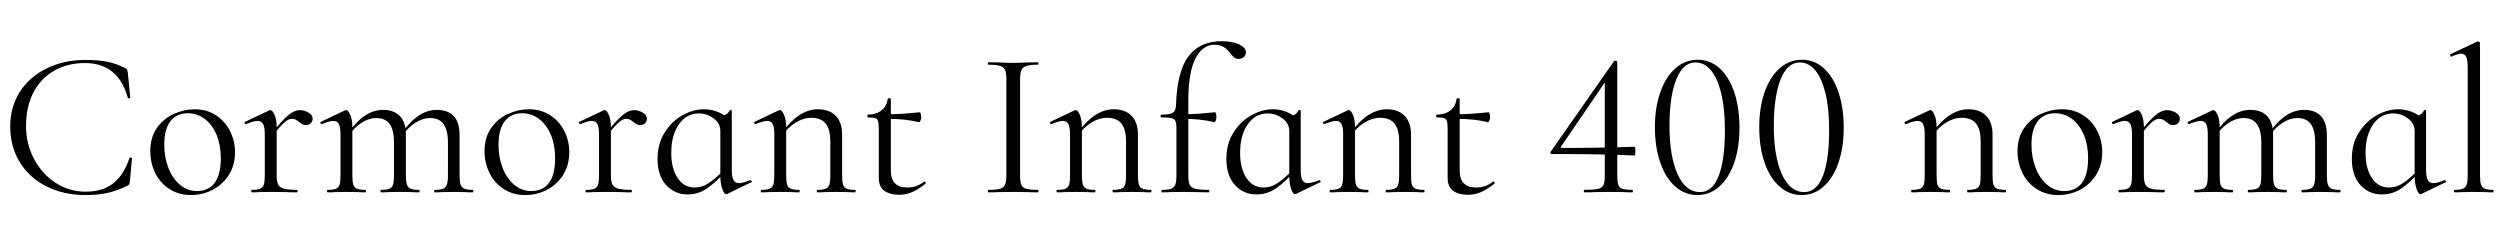 <svg xmlns="http://www.w3.org/2000/svg" xmlns:xlink="http://www.w3.org/1999/xlink" width="288.264" height="29.064"><path fill="black" d="M9.86 6.91Q11.38 6.91 12.41 7.13Q13.44 7.34 14.47 7.87L14.47 7.87Q14.64 7.97 14.66 8.04Q14.69 8.11 14.74 8.40L14.74 8.40L15.02 11.26Q15.02 11.33 14.89 11.34Q14.76 11.35 14.74 11.28L14.74 11.28Q13.63 7.27 9.79 7.27L9.79 7.27Q7.78 7.27 6.23 8.16Q4.68 9.05 3.84 10.69Q3 12.34 3 14.52L3 14.52Q3 16.61 3.94 18.35Q4.87 20.09 6.44 21.10Q8.02 22.10 9.86 22.10L9.86 22.10Q11.83 22.10 13.06 21.14Q14.28 20.18 14.93 18.22L14.93 18.22Q14.93 18.17 15.05 18.17L15.05 18.17Q15.22 18.17 15.22 18.24L15.22 18.24L14.98 20.88Q14.95 21.17 14.90 21.24Q14.86 21.31 14.71 21.41L14.71 21.41Q13.46 22.01 12.37 22.25Q11.28 22.49 9.86 22.49L9.86 22.49Q7.34 22.49 5.36 21.49Q3.38 20.50 2.28 18.70Q1.18 16.90 1.18 14.57L1.18 14.57Q1.18 12.31 2.30 10.57Q3.43 8.83 5.41 7.87Q7.39 6.91 9.86 6.91L9.86 6.91ZM22.01 22.49Q20.62 22.49 19.55 21.80Q18.48 21.12 17.90 19.96Q17.33 18.79 17.33 17.42L17.33 17.42Q17.33 15.86 18.08 14.77Q18.84 13.68 20.03 13.14Q21.22 12.60 22.44 12.60L22.44 12.60Q23.86 12.60 24.91 13.30Q25.97 13.99 26.53 15.13Q27.10 16.27 27.10 17.54L27.10 17.54Q27.10 19.03 26.40 20.15Q25.70 21.26 24.54 21.88Q23.38 22.49 22.01 22.49L22.01 22.49ZM22.70 22.03Q24.02 22.03 24.74 21.10Q25.46 20.16 25.46 18.22L25.46 18.22Q25.46 16.73 24.97 15.55Q24.48 14.38 23.62 13.72Q22.75 13.06 21.65 13.06L21.65 13.06Q20.35 13.06 19.64 13.99Q18.94 14.93 18.94 16.68L18.94 16.68Q18.94 18.14 19.42 19.37Q19.90 20.59 20.76 21.31Q21.62 22.03 22.70 22.03L22.70 22.03ZM31.30 15.41Q32.57 13.82 33.26 13.26Q33.96 12.70 34.56 12.70L34.56 12.70Q35.09 12.70 35.57 12.98Q36.05 13.27 36.05 13.68L36.05 13.68Q36.05 13.99 35.83 14.21Q35.62 14.42 35.26 14.42L35.26 14.42Q35.04 14.42 34.88 14.34Q34.73 14.26 34.51 14.09L34.51 14.09Q34.30 13.90 34.10 13.80Q33.91 13.70 33.65 13.70L33.65 13.70Q33.29 13.70 32.86 14.06Q32.42 14.42 31.39 15.67L31.39 15.67L31.30 15.41ZM29.04 22.18Q28.97 22.18 28.97 22.03Q28.97 21.89 29.04 21.89L29.04 21.89Q29.69 21.89 30 21.76Q30.31 21.62 30.42 21.29Q30.53 20.95 30.53 20.23L30.53 20.23L30.53 15.48Q30.53 14.66 30.34 14.30Q30.14 13.94 29.69 13.94L29.69 13.94Q29.30 13.94 28.39 14.30L28.39 14.30L28.34 14.30Q28.25 14.30 28.21 14.20Q28.18 14.09 28.27 14.04L28.27 14.04L31.06 12.72Q31.10 12.70 31.20 12.70L31.20 12.70Q31.42 12.70 31.66 13.25Q31.90 13.80 31.90 14.66L31.90 14.66L31.90 20.23Q31.90 20.95 32.08 21.29Q32.26 21.62 32.74 21.76Q33.22 21.89 34.22 21.89L34.22 21.89Q34.32 21.89 34.32 22.03Q34.32 22.18 34.22 22.18L34.22 22.18Q33.46 22.18 33 22.15L33 22.15L31.22 22.13L29.90 22.15Q29.59 22.18 29.04 22.18L29.04 22.18ZM50.14 22.18Q50.06 22.18 50.06 22.03Q50.06 21.89 50.14 21.89L50.14 21.89Q50.78 21.89 51.10 21.76Q51.41 21.62 51.53 21.28Q51.65 20.93 51.65 20.23L51.65 20.23L51.65 16.42Q51.65 15.00 51.14 14.30Q50.64 13.61 49.58 13.61L49.58 13.61Q48.74 13.61 47.87 14.17Q46.99 14.74 46.37 15.70L46.37 15.70L46.27 15.41Q47.28 13.99 48.28 13.33Q49.27 12.67 50.38 12.67L50.38 12.67Q51.65 12.67 52.32 13.39Q52.99 14.11 52.99 15.58L52.99 15.58L52.99 20.23Q52.99 20.95 53.11 21.29Q53.23 21.62 53.54 21.76Q53.86 21.89 54.50 21.89L54.50 21.89Q54.58 21.89 54.58 22.03Q54.58 22.18 54.50 22.18L54.50 22.18Q53.95 22.18 53.62 22.15L53.62 22.15L52.32 22.13L51.02 22.15Q50.69 22.18 50.14 22.18L50.14 22.18ZM43.94 22.18Q43.87 22.18 43.87 22.03Q43.87 21.89 43.94 21.89L43.94 21.89Q44.59 21.89 44.90 21.76Q45.22 21.62 45.32 21.29Q45.43 20.95 45.43 20.23L45.43 20.23L45.43 16.42Q45.43 15.00 44.93 14.30Q44.42 13.61 43.39 13.61L43.39 13.61Q42.53 13.61 41.66 14.17Q40.80 14.74 40.18 15.70L40.18 15.70L40.08 15.41Q41.09 13.99 42.08 13.33Q43.08 12.67 44.16 12.67L44.16 12.67Q45.43 12.67 46.12 13.39Q46.80 14.11 46.80 15.53L46.80 15.53L46.80 20.23Q46.80 20.95 46.92 21.29Q47.04 21.62 47.35 21.76Q47.66 21.89 48.31 21.89L48.31 21.89Q48.38 21.89 48.38 22.03Q48.38 22.18 48.31 22.18L48.31 22.18Q47.76 22.18 47.42 22.15L47.42 22.15L46.13 22.13L44.81 22.15Q44.50 22.18 43.94 22.18L43.94 22.18ZM37.78 22.18Q37.70 22.18 37.70 22.03Q37.70 21.89 37.78 21.89L37.78 21.89Q38.42 21.89 38.74 21.76Q39.05 21.62 39.16 21.29Q39.26 20.95 39.26 20.23L39.26 20.23L39.26 15.48Q39.26 14.66 39.07 14.30Q38.88 13.94 38.42 13.94L38.42 13.94Q38.04 13.94 37.13 14.30L37.13 14.30L37.08 14.30Q36.98 14.30 36.95 14.20Q36.91 14.09 37.01 14.04L37.01 14.04L39.79 12.72Q39.84 12.70 39.94 12.70L39.94 12.70Q40.15 12.70 40.39 13.25Q40.63 13.80 40.63 14.66L40.63 14.66L40.63 20.23Q40.63 20.95 40.74 21.29Q40.85 21.62 41.16 21.76Q41.47 21.89 42.12 21.89L42.12 21.89Q42.19 21.89 42.19 22.03Q42.19 22.18 42.12 22.18L42.12 22.18Q41.57 22.18 41.26 22.15L41.26 22.15L39.96 22.13L38.64 22.15Q38.33 22.18 37.78 22.18L37.78 22.18ZM60.55 22.49Q59.16 22.49 58.09 21.80Q57.02 21.12 56.45 19.96Q55.87 18.79 55.87 17.42L55.87 17.42Q55.87 15.86 56.63 14.77Q57.38 13.68 58.57 13.14Q59.76 12.60 60.98 12.60L60.98 12.60Q62.40 12.60 63.46 13.30Q64.51 13.99 65.08 15.13Q65.64 16.27 65.64 17.54L65.64 17.54Q65.64 19.03 64.94 20.15Q64.25 21.26 63.08 21.88Q61.92 22.49 60.55 22.49L60.55 22.49ZM61.25 22.03Q62.57 22.03 63.29 21.10Q64.01 20.16 64.01 18.22L64.01 18.22Q64.01 16.73 63.52 15.55Q63.02 14.38 62.16 13.72Q61.30 13.06 60.19 13.06L60.19 13.06Q58.90 13.06 58.19 13.99Q57.48 14.93 57.48 16.68L57.48 16.68Q57.48 18.14 57.96 19.37Q58.44 20.59 59.30 21.31Q60.17 22.03 61.25 22.03L61.25 22.03ZM69.84 15.41Q71.11 13.82 71.81 13.26Q72.50 12.70 73.10 12.70L73.10 12.70Q73.63 12.70 74.11 12.98Q74.59 13.27 74.59 13.68L74.59 13.68Q74.59 13.99 74.38 14.21Q74.16 14.42 73.80 14.42L73.80 14.42Q73.58 14.42 73.43 14.34Q73.27 14.26 73.06 14.09L73.06 14.09Q72.84 13.90 72.65 13.80Q72.46 13.70 72.19 13.70L72.19 13.70Q71.83 13.70 71.40 14.06Q70.97 14.42 69.94 15.67L69.94 15.67L69.84 15.41ZM67.58 22.18Q67.51 22.18 67.51 22.03Q67.51 21.89 67.58 21.89L67.58 21.89Q68.23 21.89 68.54 21.76Q68.86 21.62 68.96 21.29Q69.07 20.95 69.07 20.23L69.07 20.23L69.07 15.48Q69.07 14.66 68.88 14.30Q68.69 13.94 68.23 13.94L68.23 13.94Q67.85 13.94 66.94 14.30L66.94 14.30L66.89 14.30Q66.79 14.30 66.76 14.20Q66.72 14.09 66.82 14.04L66.82 14.04L69.60 12.72Q69.65 12.70 69.74 12.70L69.74 12.70Q69.96 12.70 70.20 13.25Q70.44 13.80 70.44 14.66L70.44 14.66L70.44 20.23Q70.44 20.95 70.62 21.29Q70.80 21.62 71.28 21.76Q71.76 21.89 72.77 21.89L72.77 21.89Q72.86 21.89 72.86 22.03Q72.86 22.18 72.77 22.18L72.77 22.18Q72.00 22.18 71.54 22.15L71.54 22.15L69.77 22.13L68.45 22.15Q68.14 22.18 67.58 22.18L67.58 22.18ZM79.27 22.42Q77.81 22.42 76.81 21.34Q75.82 20.26 75.82 18.31L75.82 18.31Q75.82 16.58 76.63 15.29Q77.45 13.99 78.68 13.30Q79.92 12.60 81.17 12.60L81.17 12.60Q82.01 12.60 82.78 12.91Q83.54 13.22 84.02 13.78L84.02 13.78L83.06 15.12Q83.06 14.23 82.30 13.66Q81.53 13.08 80.57 13.08L80.57 13.08Q79.15 13.08 78.28 14.34Q77.40 15.60 77.40 17.62L77.40 17.62Q77.40 19.42 78.13 20.52Q78.86 21.62 80.09 21.62L80.09 21.62Q81 21.62 81.80 21.06Q82.61 20.50 83.45 19.61L83.45 19.61L83.64 19.78Q82.58 20.98 81.56 21.70Q80.54 22.42 79.27 22.42L79.27 22.42ZM83.71 22.39Q83.50 22.39 83.28 21.77Q83.06 21.14 83.06 20.26L83.06 20.26L83.06 13.51Q83.54 13.32 83.76 13.18Q83.98 13.03 84.17 12.70L84.17 12.70Q84.19 12.65 84.29 12.68Q84.38 12.72 84.38 12.77L84.38 12.77L84.38 19.61Q84.38 20.42 84.58 20.77Q84.77 21.12 85.22 21.12L85.22 21.12Q85.63 21.12 86.50 20.78L86.50 20.78L86.54 20.78Q86.64 20.78 86.68 20.89Q86.71 21.00 86.62 21.02L86.62 21.02L83.83 22.37Q83.78 22.39 83.71 22.39L83.71 22.39ZM94.25 22.18Q94.18 22.18 94.18 22.03Q94.18 21.89 94.25 21.89L94.25 21.89Q94.90 21.89 95.21 21.76Q95.52 21.62 95.63 21.29Q95.74 20.95 95.74 20.23L95.74 20.23L95.74 16.34Q95.74 14.90 95.20 14.24Q94.66 13.58 93.53 13.58L93.53 13.58Q92.64 13.58 91.74 14.14Q90.84 14.69 90.19 15.65L90.19 15.65L90.10 15.36Q91.15 13.94 92.18 13.27Q93.22 12.60 94.32 12.60L94.32 12.60Q95.64 12.60 96.37 13.36Q97.10 14.11 97.10 15.53L97.10 15.53L97.10 20.23Q97.10 20.95 97.21 21.29Q97.32 21.62 97.63 21.76Q97.94 21.89 98.59 21.89L98.59 21.89Q98.66 21.89 98.66 22.03Q98.66 22.18 98.59 22.18L98.59 22.18Q98.04 22.18 97.73 22.15L97.73 22.15L96.43 22.13L95.11 22.15Q94.80 22.18 94.25 22.18L94.25 22.18ZM87.79 22.18Q87.72 22.18 87.72 22.03Q87.72 21.89 87.79 21.89L87.79 21.89Q88.44 21.89 88.75 21.76Q89.06 21.62 89.17 21.29Q89.28 20.95 89.28 20.23L89.28 20.23L89.28 15.48Q89.28 14.66 89.09 14.30Q88.90 13.94 88.44 13.94L88.44 13.94Q88.06 13.94 87.14 14.30L87.14 14.30L87.10 14.30Q87 14.30 86.96 14.20Q86.93 14.09 87.02 14.04L87.02 14.04L89.81 12.72Q89.86 12.70 89.95 12.70L89.95 12.70Q90.17 12.70 90.41 13.25Q90.65 13.80 90.65 14.66L90.65 14.66L90.65 20.23Q90.65 20.95 90.76 21.29Q90.86 21.62 91.18 21.76Q91.49 21.89 92.14 21.89L92.14 21.89Q92.21 21.89 92.21 22.03Q92.21 22.18 92.14 22.18L92.14 22.18Q91.58 22.18 91.27 22.15L91.27 22.15L89.98 22.13L88.66 22.15Q88.34 22.18 87.79 22.18L87.79 22.18ZM103.63 22.46Q102.62 22.46 101.98 22.01Q101.33 21.55 101.33 20.50L101.33 20.50L101.33 14.86Q101.33 14.23 101.24 13.97Q101.16 13.70 100.92 13.62Q100.68 13.54 100.10 13.54L100.10 13.54Q100.01 13.54 100.01 13.38Q100.01 13.22 100.10 13.22L100.10 13.22Q101.06 13.20 101.66 12.71Q102.26 12.22 102.36 11.40L102.36 11.40Q102.36 11.33 102.55 11.33L102.55 11.33Q102.72 11.33 102.72 11.40L102.72 11.40L102.72 19.68Q102.72 21.62 104.62 21.62L104.62 21.62Q105.72 21.62 106.54 20.95L106.54 20.95L106.58 20.93Q106.68 20.93 106.73 21.04Q106.78 21.14 106.70 21.19L106.70 21.19Q105.82 21.89 105.11 22.18Q104.40 22.46 103.63 22.46L103.63 22.46ZM105.96 14.09Q104.42 13.70 102.31 13.70L102.31 13.70L102.31 13.18Q103.82 13.18 106.06 12.94L106.06 12.94Q106.10 12.94 106.16 13.12Q106.22 13.30 106.22 13.51L106.22 13.51Q106.22 13.70 106.14 13.91Q106.06 14.11 105.96 14.09L105.96 14.09ZM117.62 20.23Q117.62 20.98 117.77 21.31Q117.91 21.65 118.33 21.77Q118.75 21.89 119.66 21.89L119.66 21.89Q119.74 21.89 119.74 22.03Q119.74 22.18 119.66 22.18L119.66 22.18Q118.94 22.18 118.51 22.15L118.51 22.15L116.81 22.13L115.15 22.15Q114.72 22.18 113.98 22.18L113.98 22.18Q113.90 22.18 113.90 22.03Q113.90 21.89 113.98 21.89L113.98 21.89Q114.89 21.89 115.31 21.77Q115.73 21.65 115.88 21.30Q116.04 20.95 116.04 20.23L116.04 20.23L116.04 9.12Q116.04 8.40 115.88 8.06Q115.73 7.73 115.31 7.60Q114.89 7.46 113.98 7.46L113.98 7.46Q113.90 7.46 113.90 7.32Q113.90 7.18 113.98 7.18L113.98 7.18L115.15 7.20Q116.16 7.25 116.81 7.25L116.81 7.25Q117.53 7.25 118.54 7.20L118.54 7.20L119.66 7.18Q119.74 7.18 119.74 7.32Q119.74 7.46 119.66 7.46L119.66 7.46Q118.78 7.46 118.34 7.61Q117.91 7.75 117.77 8.10Q117.62 8.45 117.62 9.17L117.62 9.17L117.62 20.23ZM128.35 22.18Q128.28 22.18 128.28 22.03Q128.28 21.89 128.35 21.89L128.35 21.89Q129 21.89 129.31 21.76Q129.62 21.62 129.73 21.29Q129.84 20.95 129.84 20.23L129.84 20.23L129.84 16.34Q129.84 14.90 129.30 14.24Q128.76 13.58 127.63 13.58L127.63 13.58Q126.74 13.58 125.84 14.14Q124.94 14.69 124.30 15.65L124.30 15.65L124.20 15.36Q125.26 13.94 126.29 13.27Q127.32 12.60 128.42 12.60L128.42 12.60Q129.74 12.60 130.48 13.36Q131.21 14.11 131.21 15.53L131.21 15.53L131.21 20.23Q131.21 20.95 131.32 21.29Q131.42 21.62 131.74 21.76Q132.05 21.89 132.70 21.89L132.70 21.89Q132.77 21.89 132.77 22.03Q132.77 22.18 132.70 22.18L132.70 22.18Q132.14 22.18 131.83 22.15L131.83 22.15L130.54 22.13L129.22 22.15Q128.90 22.18 128.35 22.18L128.35 22.18ZM121.90 22.18Q121.82 22.18 121.82 22.03Q121.82 21.89 121.90 21.89L121.90 21.89Q122.54 21.89 122.86 21.76Q123.17 21.62 123.28 21.29Q123.38 20.95 123.38 20.23L123.38 20.23L123.38 15.48Q123.38 14.66 123.19 14.30Q123 13.94 122.54 13.94L122.54 13.94Q122.16 13.94 121.25 14.30L121.25 14.30L121.20 14.30Q121.10 14.30 121.07 14.20Q121.03 14.09 121.13 14.04L121.13 14.04L123.91 12.72Q123.96 12.70 124.06 12.70L124.06 12.70Q124.27 12.70 124.51 13.25Q124.75 13.80 124.75 14.66L124.75 14.66L124.75 20.23Q124.75 20.95 124.86 21.29Q124.97 21.62 125.28 21.76Q125.59 21.89 126.24 21.89L126.24 21.89Q126.31 21.89 126.31 22.03Q126.31 22.18 126.24 22.18L126.24 22.18Q125.69 22.18 125.38 22.15L125.38 22.15L124.08 22.13L122.76 22.15Q122.45 22.18 121.90 22.18L121.90 22.18ZM133.99 22.18Q133.92 22.18 133.92 22.03Q133.92 21.89 133.99 21.89L133.99 21.89Q134.71 21.89 135.05 21.76Q135.38 21.62 135.52 21.29Q135.65 20.95 135.65 20.23L135.65 20.23L135.65 14.83Q135.65 14.21 135.53 13.96Q135.41 13.70 135.07 13.62Q134.74 13.54 133.90 13.54L133.90 13.54Q133.82 13.54 133.82 13.38Q133.82 13.22 133.90 13.22L133.90 13.22Q134.88 13.22 135.23 13.00Q135.58 12.77 135.60 12.14L135.60 12.14Q135.72 8.26 137.03 6.50Q138.34 4.75 140.88 4.75L140.88 4.75Q142.10 4.75 142.88 5.12Q143.66 5.50 143.66 6.02L143.66 6.02Q143.66 6.38 143.41 6.59Q143.16 6.79 142.82 6.79L142.82 6.79Q142.54 6.79 142.33 6.65Q142.13 6.50 141.89 6.17L141.89 6.17Q141.50 5.66 141.08 5.41Q140.66 5.16 140.04 5.16L140.04 5.16Q138.65 5.16 137.83 6.77Q137.02 8.38 137.02 11.64L137.02 11.64L137.02 20.23Q137.02 20.98 137.18 21.31Q137.35 21.65 137.83 21.77Q138.31 21.89 139.37 21.89L139.37 21.89Q139.44 21.89 139.44 22.03Q139.44 22.18 139.37 22.18L139.37 22.18L137.83 22.15Q137.33 22.13 136.30 22.13L136.30 22.13L134.95 22.15Q134.62 22.18 133.99 22.18L133.99 22.18ZM140.02 14.09Q138.48 13.70 136.42 13.70L136.42 13.70L136.42 13.18Q137.88 13.18 140.09 12.94L140.09 12.94Q140.16 12.94 140.21 13.10Q140.26 13.27 140.26 13.51L140.26 13.51Q140.26 13.70 140.18 13.91Q140.11 14.11 140.02 14.09L140.02 14.09ZM144.86 22.42Q143.40 22.42 142.40 21.34Q141.41 20.26 141.41 18.31L141.41 18.31Q141.41 16.58 142.22 15.29Q143.04 13.99 144.28 13.30Q145.51 12.60 146.76 12.60L146.76 12.60Q147.60 12.60 148.37 12.91Q149.14 13.22 149.62 13.78L149.62 13.78L148.66 15.12Q148.66 14.23 147.89 13.66Q147.12 13.08 146.16 13.08L146.16 13.08Q144.74 13.08 143.87 14.34Q142.99 15.60 142.99 17.62L142.99 17.62Q142.99 19.42 143.72 20.52Q144.46 21.62 145.68 21.62L145.68 21.62Q146.59 21.62 147.40 21.06Q148.20 20.50 149.04 19.61L149.04 19.61L149.23 19.78Q148.18 20.98 147.16 21.70Q146.14 22.42 144.86 22.42L144.86 22.42ZM149.30 22.39Q149.09 22.39 148.87 21.77Q148.66 21.14 148.66 20.26L148.66 20.26L148.66 13.51Q149.14 13.32 149.35 13.18Q149.57 13.03 149.76 12.70L149.76 12.70Q149.78 12.65 149.88 12.68Q149.98 12.72 149.98 12.77L149.98 12.77L149.98 19.61Q149.98 20.42 150.17 20.77Q150.36 21.12 150.82 21.12L150.82 21.12Q151.22 21.12 152.09 20.78L152.09 20.78L152.14 20.78Q152.23 20.78 152.27 20.89Q152.30 21.00 152.21 21.02L152.21 21.02L149.42 22.37Q149.38 22.39 149.30 22.39L149.30 22.39ZM159.84 22.18Q159.77 22.18 159.77 22.03Q159.77 21.89 159.84 21.89L159.84 21.89Q160.49 21.89 160.80 21.76Q161.11 21.62 161.22 21.29Q161.33 20.95 161.33 20.23L161.33 20.23L161.33 16.34Q161.33 14.90 160.79 14.24Q160.25 13.58 159.12 13.58L159.12 13.58Q158.23 13.58 157.33 14.14Q156.43 14.69 155.78 15.65L155.78 15.65L155.69 15.36Q156.74 13.94 157.78 13.27Q158.81 12.60 159.91 12.60L159.91 12.60Q161.23 12.60 161.96 13.36Q162.70 14.11 162.70 15.53L162.70 15.53L162.70 20.23Q162.70 20.95 162.80 21.29Q162.91 21.62 163.22 21.76Q163.54 21.89 164.18 21.89L164.18 21.89Q164.26 21.89 164.26 22.03Q164.26 22.18 164.18 22.18L164.18 22.18Q163.63 22.18 163.32 22.15L163.32 22.15L162.02 22.13L160.70 22.15Q160.39 22.18 159.84 22.18L159.84 22.18ZM153.38 22.18Q153.31 22.18 153.31 22.03Q153.31 21.89 153.38 21.89L153.38 21.89Q154.03 21.89 154.34 21.76Q154.66 21.62 154.76 21.29Q154.87 20.95 154.87 20.23L154.87 20.23L154.87 15.48Q154.87 14.66 154.68 14.30Q154.49 13.94 154.03 13.94L154.03 13.94Q153.65 13.94 152.74 14.30L152.74 14.30L152.69 14.30Q152.59 14.30 152.56 14.20Q152.52 14.09 152.62 14.04L152.62 14.04L155.40 12.72Q155.45 12.70 155.54 12.70L155.54 12.70Q155.76 12.70 156.00 13.25Q156.24 13.80 156.24 14.66L156.24 14.66L156.24 20.23Q156.24 20.95 156.35 21.29Q156.46 21.62 156.77 21.76Q157.08 21.89 157.73 21.89L157.73 21.89Q157.80 21.89 157.80 22.03Q157.80 22.18 157.73 22.18L157.73 22.18Q157.18 22.18 156.86 22.15L156.86 22.15L155.57 22.13L154.25 22.15Q153.94 22.18 153.38 22.18L153.38 22.18ZM169.22 22.46Q168.22 22.46 167.57 22.01Q166.92 21.55 166.92 20.50L166.92 20.50L166.92 14.86Q166.92 14.23 166.84 13.97Q166.75 13.70 166.51 13.62Q166.27 13.54 165.70 13.54L165.70 13.54Q165.60 13.54 165.60 13.38Q165.60 13.22 165.70 13.22L165.70 13.22Q166.66 13.20 167.26 12.71Q167.86 12.22 167.95 11.40L167.95 11.40Q167.95 11.33 168.14 11.33L168.14 11.33Q168.31 11.33 168.31 11.40L168.31 11.40L168.31 19.68Q168.31 21.62 170.21 21.62L170.21 21.62Q171.31 21.62 172.13 20.95L172.13 20.95L172.18 20.93Q172.27 20.93 172.32 21.04Q172.37 21.14 172.30 21.19L172.30 21.19Q171.41 21.89 170.70 22.18Q169.99 22.46 169.22 22.46L169.22 22.46ZM171.55 14.09Q170.02 13.70 167.90 13.70L167.90 13.70L167.90 13.18Q169.42 13.18 171.65 12.94L171.65 12.94Q171.70 12.94 171.76 13.12Q171.82 13.30 171.82 13.51L171.82 13.51Q171.82 13.70 171.73 13.91Q171.65 14.11 171.55 14.09L171.55 14.09ZM186.48 20.23Q186.48 20.98 186.60 21.31Q186.72 21.65 187.08 21.77Q187.44 21.89 188.23 21.89L188.23 21.89Q188.28 21.89 188.28 22.03Q188.28 22.18 188.23 22.18L188.23 22.18Q187.61 22.18 187.25 22.15L187.25 22.15L185.74 22.13L183.94 22.15Q183.48 22.18 182.69 22.18L182.69 22.18Q182.62 22.18 182.62 22.03Q182.62 21.89 182.69 21.89L182.69 21.89Q183.82 21.89 184.27 21.78Q184.73 21.67 184.88 21.35Q185.04 21.02 185.04 20.23L185.04 20.23L185.04 9.10L185.62 8.66L180.00 16.90Q179.90 17.06 180.12 17.06L180.12 17.06Q184.44 17.06 188.47 16.92L188.47 16.92Q188.57 16.92 188.57 17.42L188.57 17.42Q188.57 17.93 188.47 17.93L188.47 17.93Q184.94 17.76 178.97 17.76L178.97 17.76Q178.85 17.76 178.79 17.68Q178.73 17.59 178.80 17.50L178.80 17.50L186.10 7.06Q186.14 7.01 186.24 7.01L186.24 7.01Q186.48 7.01 186.48 7.15L186.48 7.15L186.48 20.23ZM195.72 22.49Q194.28 22.49 193.16 21.50Q192.05 20.52 191.44 18.74Q190.82 16.97 190.82 14.66L190.82 14.66Q190.82 12.38 191.45 10.62Q192.07 8.86 193.19 7.87Q194.30 6.89 195.77 6.89L195.77 6.89Q197.18 6.89 198.28 7.87Q199.37 8.86 199.97 10.64Q200.57 12.43 200.57 14.74L200.57 14.74Q200.57 17.02 199.96 18.78Q199.34 20.54 198.24 21.52Q197.14 22.49 195.72 22.49L195.72 22.49ZM196.01 22.15Q197.45 22.15 198.17 20.29Q198.89 18.43 198.89 15.02L198.89 15.02Q198.89 12.43 198.44 10.68Q198.00 8.93 197.24 8.06Q196.49 7.20 195.50 7.20L195.50 7.20Q194.06 7.20 193.28 9.17Q192.50 11.14 192.50 14.50L192.50 14.50Q192.50 18.02 193.44 20.09Q194.38 22.15 196.01 22.15L196.01 22.15ZM207.74 22.49Q206.30 22.49 205.19 21.50Q204.07 20.52 203.46 18.74Q202.85 16.97 202.85 14.66L202.85 14.66Q202.85 12.38 203.47 10.62Q204.10 8.86 205.21 7.87Q206.33 6.89 207.79 6.89L207.79 6.89Q209.21 6.89 210.30 7.87Q211.39 8.86 211.99 10.64Q212.59 12.43 212.59 14.74L212.59 14.74Q212.59 17.02 211.98 18.78Q211.37 20.54 210.26 21.52Q209.16 22.49 207.74 22.49L207.74 22.49ZM208.03 22.15Q209.47 22.15 210.19 20.29Q210.91 18.43 210.91 15.02L210.91 15.02Q210.91 12.43 210.47 10.68Q210.02 8.93 209.27 8.06Q208.51 7.20 207.53 7.20L207.53 7.20Q206.09 7.20 205.31 9.17Q204.53 11.14 204.53 14.50L204.53 14.50Q204.53 18.02 205.46 20.09Q206.40 22.15 208.03 22.15L208.03 22.15ZM226.90 22.18Q226.82 22.18 226.82 22.03Q226.82 21.89 226.90 21.89L226.90 21.89Q227.54 21.89 227.86 21.76Q228.17 21.62 228.28 21.29Q228.38 20.95 228.38 20.23L228.38 20.23L228.38 16.34Q228.38 14.90 227.84 14.24Q227.30 13.58 226.18 13.58L226.18 13.58Q225.29 13.58 224.39 14.14Q223.49 14.69 222.84 15.65L222.84 15.65L222.74 15.36Q223.80 13.94 224.83 13.27Q225.86 12.60 226.97 12.60L226.97 12.60Q228.29 12.60 229.02 13.36Q229.75 14.11 229.75 15.53L229.75 15.53L229.75 20.23Q229.75 20.95 229.86 21.29Q229.97 21.62 230.28 21.76Q230.59 21.89 231.24 21.89L231.24 21.89Q231.31 21.89 231.31 22.03Q231.31 22.18 231.24 22.18L231.24 22.18Q230.69 22.18 230.38 22.15L230.38 22.15L229.08 22.13L227.76 22.15Q227.45 22.18 226.90 22.18L226.90 22.18ZM220.44 22.18Q220.37 22.18 220.37 22.03Q220.37 21.89 220.44 21.89L220.44 21.89Q221.09 21.89 221.40 21.76Q221.71 21.62 221.82 21.29Q221.93 20.95 221.93 20.23L221.93 20.23L221.93 15.48Q221.93 14.66 221.74 14.30Q221.54 13.94 221.09 13.94L221.09 13.94Q220.70 13.94 219.79 14.30L219.79 14.30L219.74 14.30Q219.65 14.30 219.61 14.20Q219.58 14.09 219.67 14.04L219.67 14.04L222.46 12.72Q222.50 12.70 222.60 12.70L222.60 12.70Q222.82 12.70 223.06 13.25Q223.30 13.80 223.30 14.66L223.30 14.66L223.30 20.23Q223.30 20.95 223.40 21.29Q223.51 21.62 223.82 21.76Q224.14 21.89 224.78 21.89L224.78 21.89Q224.86 21.89 224.86 22.03Q224.86 22.18 224.78 22.18L224.78 22.18Q224.23 22.18 223.92 22.15L223.92 22.15L222.62 22.13L221.30 22.15Q220.99 22.18 220.44 22.18L220.44 22.18ZM237.31 22.49Q235.92 22.49 234.85 21.80Q233.78 21.12 233.21 19.96Q232.63 18.79 232.63 17.42L232.63 17.42Q232.63 15.86 233.39 14.77Q234.14 13.68 235.33 13.14Q236.52 12.60 237.74 12.60L237.74 12.60Q239.16 12.60 240.22 13.30Q241.27 13.99 241.84 15.13Q242.40 16.27 242.40 17.54L242.40 17.54Q242.40 19.03 241.70 20.15Q241.01 21.26 239.84 21.88Q238.68 22.49 237.31 22.49L237.31 22.49ZM238.01 22.03Q239.33 22.03 240.05 21.10Q240.77 20.16 240.77 18.22L240.77 18.22Q240.77 16.73 240.28 15.55Q239.78 14.38 238.92 13.72Q238.06 13.06 236.95 13.06L236.95 13.06Q235.66 13.06 234.95 13.99Q234.24 14.93 234.24 16.68L234.24 16.68Q234.24 18.14 234.72 19.37Q235.20 20.59 236.06 21.31Q236.93 22.03 238.01 22.03L238.01 22.03ZM246.60 15.41Q247.87 13.82 248.57 13.26Q249.26 12.70 249.86 12.70L249.86 12.70Q250.39 12.70 250.87 12.98Q251.35 13.27 251.35 13.68L251.35 13.68Q251.35 13.99 251.14 14.21Q250.92 14.42 250.56 14.42L250.56 14.42Q250.34 14.42 250.19 14.34Q250.03 14.26 249.82 14.09L249.82 14.09Q249.60 13.90 249.41 13.80Q249.22 13.70 248.95 13.70L248.95 13.70Q248.59 13.70 248.16 14.06Q247.73 14.42 246.70 15.67L246.70 15.67L246.60 15.41ZM244.34 22.18Q244.27 22.18 244.27 22.03Q244.27 21.89 244.34 21.89L244.34 21.89Q244.99 21.89 245.30 21.76Q245.62 21.62 245.72 21.29Q245.83 20.95 245.83 20.23L245.83 20.23L245.83 15.48Q245.83 14.66 245.64 14.30Q245.45 13.94 244.99 13.94L244.99 13.94Q244.61 13.94 243.70 14.30L243.70 14.30L243.65 14.30Q243.55 14.30 243.52 14.20Q243.48 14.09 243.58 14.04L243.58 14.04L246.36 12.72Q246.41 12.70 246.50 12.70L246.50 12.70Q246.72 12.70 246.96 13.25Q247.20 13.80 247.20 14.66L247.20 14.66L247.20 20.23Q247.20 20.95 247.38 21.29Q247.56 21.62 248.04 21.76Q248.52 21.89 249.53 21.89L249.53 21.89Q249.62 21.89 249.62 22.03Q249.62 22.18 249.53 22.18L249.53 22.18Q248.76 22.18 248.30 22.15L248.30 22.15L246.53 22.13L245.21 22.15Q244.90 22.18 244.34 22.18L244.34 22.18ZM265.44 22.18Q265.37 22.18 265.37 22.03Q265.37 21.89 265.44 21.89L265.44 21.89Q266.09 21.89 266.40 21.76Q266.71 21.62 266.83 21.28Q266.95 20.93 266.95 20.23L266.95 20.23L266.95 16.42Q266.95 15.00 266.45 14.30Q265.94 13.61 264.89 13.61L264.89 13.61Q264.05 13.61 263.17 14.17Q262.30 14.74 261.67 15.70L261.67 15.70L261.58 15.41Q262.58 13.99 263.58 13.33Q264.58 12.67 265.68 12.67L265.68 12.67Q266.95 12.67 267.62 13.39Q268.30 14.11 268.30 15.58L268.30 15.58L268.30 20.23Q268.30 20.95 268.42 21.29Q268.54 21.62 268.85 21.76Q269.16 21.89 269.81 21.89L269.81 21.89Q269.88 21.89 269.88 22.03Q269.88 22.18 269.81 22.18L269.81 22.18Q269.26 22.18 268.92 22.15L268.92 22.15L267.62 22.13L266.33 22.15Q265.99 22.18 265.44 22.18L265.44 22.18ZM259.25 22.18Q259.18 22.18 259.18 22.03Q259.18 21.89 259.25 21.89L259.25 21.89Q259.90 21.89 260.21 21.76Q260.52 21.62 260.63 21.29Q260.74 20.95 260.74 20.23L260.74 20.23L260.74 16.42Q260.74 15.00 260.23 14.30Q259.73 13.61 258.70 13.61L258.70 13.61Q257.83 13.61 256.97 14.17Q256.10 14.74 255.48 15.70L255.48 15.70L255.38 15.41Q256.39 13.99 257.39 13.33Q258.38 12.67 259.46 12.67L259.46 12.67Q260.74 12.67 261.42 13.39Q262.10 14.11 262.10 15.53L262.10 15.53L262.10 20.23Q262.10 20.95 262.22 21.29Q262.34 21.62 262.66 21.76Q262.97 21.89 263.62 21.89L263.62 21.89Q263.69 21.89 263.69 22.03Q263.69 22.18 263.62 22.18L263.62 22.18Q263.06 22.18 262.73 22.15L262.73 22.15L261.43 22.13L260.11 22.15Q259.80 22.18 259.25 22.18L259.25 22.18ZM253.08 22.18Q253.01 22.18 253.01 22.03Q253.01 21.89 253.08 21.89L253.08 21.89Q253.73 21.89 254.04 21.76Q254.35 21.62 254.46 21.29Q254.57 20.95 254.57 20.23L254.57 20.23L254.57 15.48Q254.57 14.66 254.38 14.30Q254.18 13.94 253.73 13.94L253.73 13.94Q253.34 13.94 252.43 14.30L252.43 14.30L252.38 14.30Q252.29 14.30 252.25 14.20Q252.22 14.09 252.31 14.04L252.31 14.04L255.10 12.72Q255.14 12.70 255.24 12.70L255.24 12.70Q255.46 12.70 255.70 13.25Q255.94 13.80 255.94 14.66L255.94 14.66L255.94 20.23Q255.94 20.95 256.04 21.29Q256.15 21.62 256.46 21.76Q256.78 21.89 257.42 21.89L257.42 21.89Q257.50 21.89 257.50 22.03Q257.50 22.18 257.42 22.18L257.42 22.18Q256.87 22.18 256.56 22.15L256.56 22.15L255.26 22.13L253.94 22.15Q253.63 22.18 253.08 22.18L253.08 22.18ZM274.63 22.42Q273.17 22.42 272.17 21.34Q271.18 20.26 271.18 18.31L271.18 18.31Q271.18 16.58 271.99 15.29Q272.81 13.99 274.04 13.30Q275.28 12.60 276.53 12.60L276.53 12.60Q277.37 12.60 278.14 12.91Q278.90 13.22 279.38 13.78L279.38 13.78L278.42 15.12Q278.42 14.23 277.66 13.66Q276.89 13.08 275.93 13.08L275.93 13.08Q274.51 13.08 273.64 14.34Q272.76 15.60 272.76 17.62L272.76 17.62Q272.76 19.42 273.49 20.52Q274.22 21.62 275.45 21.62L275.45 21.62Q276.36 21.62 277.16 21.06Q277.97 20.50 278.81 19.61L278.81 19.61L279.00 19.78Q277.94 20.98 276.92 21.70Q275.90 22.42 274.63 22.42L274.63 22.42ZM279.07 22.39Q278.86 22.39 278.64 21.77Q278.42 21.14 278.42 20.26L278.42 20.26L278.42 13.51Q278.90 13.32 279.12 13.18Q279.34 13.03 279.53 12.70L279.53 12.70Q279.55 12.65 279.65 12.68Q279.74 12.72 279.74 12.77L279.74 12.77L279.74 19.61Q279.74 20.42 279.94 20.77Q280.13 21.12 280.58 21.12L280.58 21.12Q280.99 21.12 281.86 20.78L281.86 20.78L281.90 20.78Q282.00 20.78 282.04 20.89Q282.07 21.00 281.98 21.02L281.98 21.02L279.19 22.37Q279.14 22.39 279.07 22.39L279.07 22.39ZM283.03 22.18Q282.96 22.18 282.96 22.03Q282.96 21.89 283.03 21.89L283.03 21.89Q283.68 21.89 283.99 21.76Q284.30 21.62 284.42 21.28Q284.54 20.93 284.54 20.23L284.54 20.23L284.54 7.82Q284.54 6.96 284.38 6.58Q284.21 6.19 283.78 6.19L283.78 6.19Q283.42 6.19 282.67 6.53L282.67 6.53L282.62 6.53Q282.55 6.53 282.52 6.41Q282.48 6.29 282.55 6.26L282.55 6.26L285.62 4.80Q285.67 4.78 285.74 4.78L285.74 4.78Q285.82 4.78 285.89 4.84Q285.96 4.90 285.96 4.97L285.96 4.97L285.96 20.23Q285.96 20.93 286.07 21.26Q286.18 21.60 286.49 21.74Q286.80 21.89 287.45 21.89L287.45 21.89Q287.52 21.89 287.52 22.03Q287.52 22.18 287.45 22.18L287.45 22.18Q286.92 22.18 286.58 22.15L286.58 22.15L285.24 22.13L283.94 22.15Q283.61 22.18 283.03 22.18L283.03 22.18Z"/></svg>